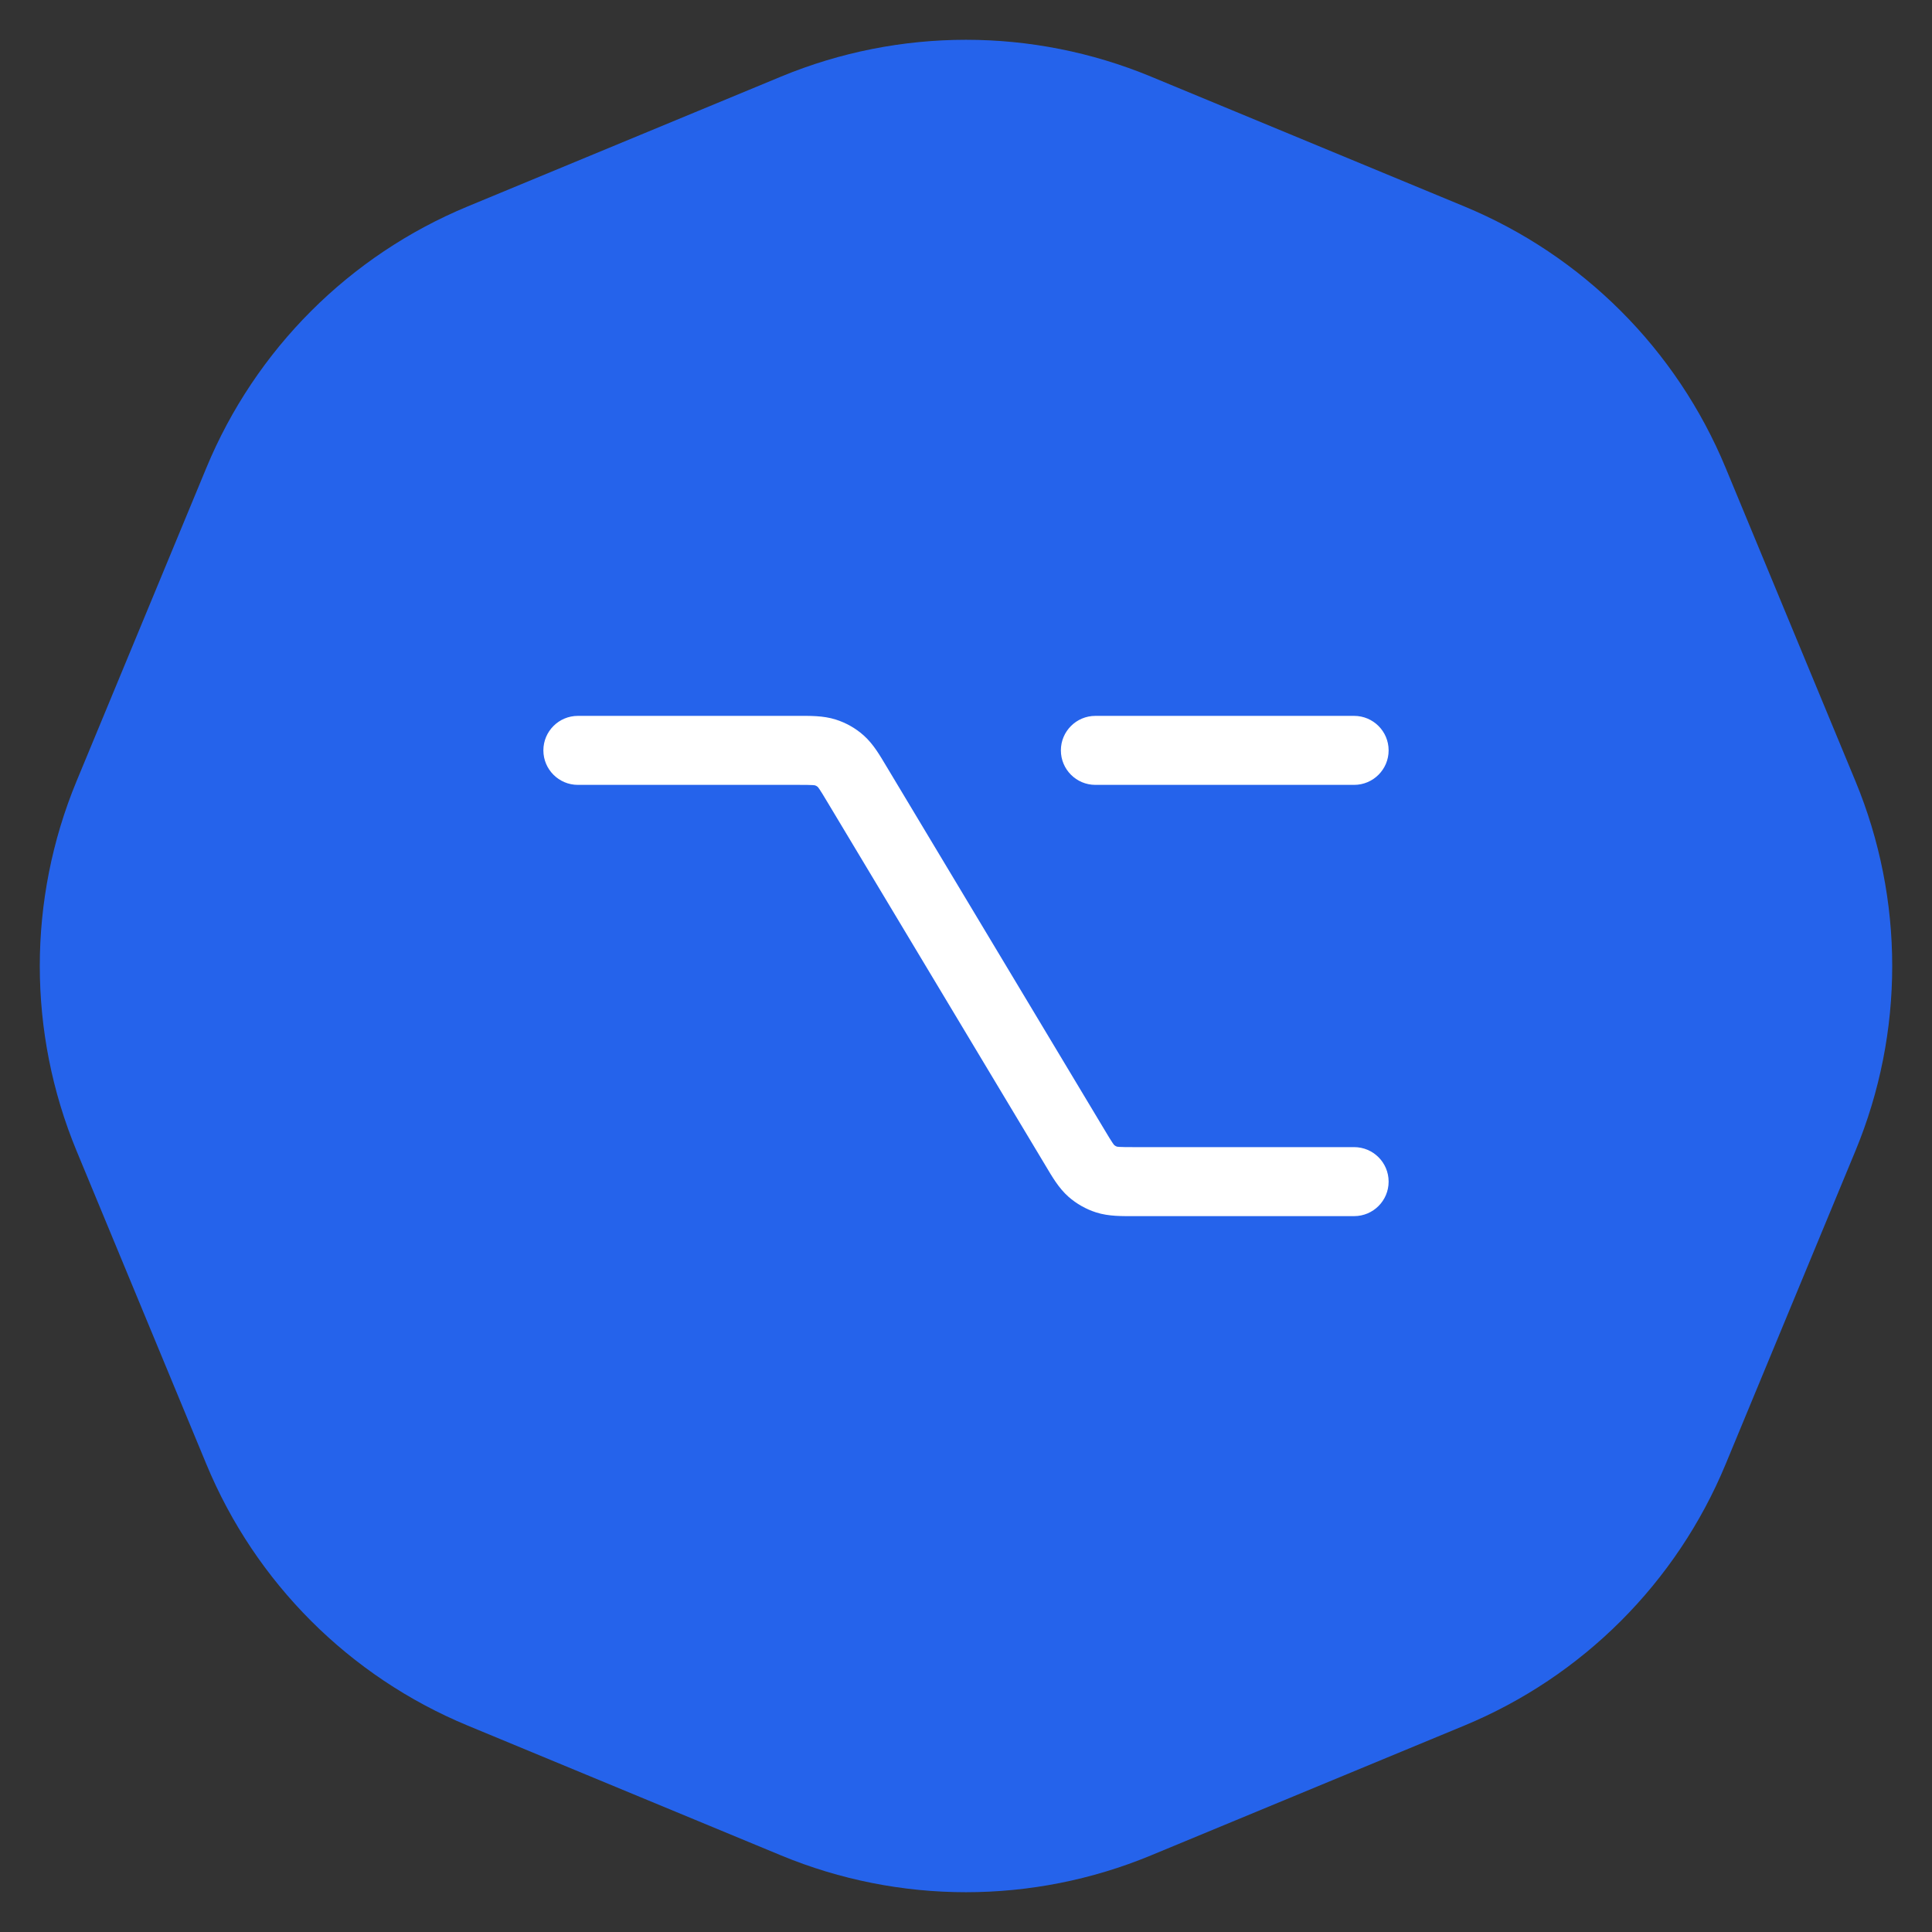 <svg width="56" height="56" viewBox="0 0 56 56" fill="none" xmlns="http://www.w3.org/2000/svg">
<rect x="0" y="0" width="56" height="56" fill="#333333" stroke="none"/>
<path d="M22.642 2.219C26.073 0.798 29.927 0.798 33.358 2.219L42.441 5.982C45.872 7.403 48.597 10.128 50.018 13.559L53.781 22.642C55.202 26.073 55.202 29.927 53.781 33.358L50.018 42.441C48.597 45.872 45.872 48.597 42.441 50.018L33.358 53.781C29.927 55.202 26.073 55.202 22.642 53.781L13.559 50.018C10.128 48.597 7.403 45.872 5.982 42.441L2.219 33.358C0.798 29.927 0.798 26.073 2.219 22.642L5.982 13.559C7.403 10.128 10.128 7.403 13.559 5.982L22.642 2.219Z" fill="#2563EB"/>
<path d="M16.75 20.75C16.198 20.75 15.75 21.198 15.75 21.75C15.75 22.302 16.198 22.75 16.75 22.75V20.75ZM24.832 22.721L23.975 23.236L24.832 22.721ZM31.167 33.279L30.31 33.794L30.31 33.794L31.167 33.279ZM39.25 35.25C39.803 35.25 40.25 34.802 40.25 34.25C40.25 33.698 39.803 33.25 39.25 33.25V35.25ZM31.633 33.939L30.972 34.69L31.633 33.939ZM32.077 34.191L32.381 33.238L32.077 34.191ZM23.922 21.809L24.226 20.857L23.922 21.809ZM24.367 22.061L23.707 22.812L24.367 22.061ZM31.75 20.75C31.198 20.75 30.75 21.198 30.75 21.75C30.75 22.302 31.198 22.75 31.75 22.75V20.75ZM39.25 22.75C39.802 22.75 40.25 22.302 40.25 21.75C40.25 21.198 39.802 20.75 39.25 20.75V22.75ZM16.75 22.75H23.118V20.75H16.75V22.75ZM23.975 23.236L30.31 33.794L32.025 32.765L25.69 22.207L23.975 23.236ZM32.883 35.25H39.25V33.25H32.883V35.25ZM30.31 33.794C30.489 34.093 30.682 34.434 30.972 34.69L32.293 33.188C32.304 33.198 32.295 33.194 32.25 33.129C32.199 33.054 32.136 32.951 32.025 32.765L30.31 33.794ZM32.883 33.25C32.665 33.25 32.544 33.25 32.453 33.244C32.373 33.24 32.366 33.233 32.381 33.238L31.773 35.143C32.142 35.261 32.536 35.25 32.883 35.25V33.25ZM30.972 34.69C31.204 34.893 31.476 35.048 31.773 35.143L32.381 33.238C32.35 33.228 32.32 33.212 32.293 33.188L30.972 34.69ZM23.118 22.75C23.335 22.75 23.456 22.75 23.547 22.756C23.626 22.76 23.633 22.767 23.618 22.762L24.226 20.857C23.857 20.739 23.465 20.75 23.118 20.75V22.75ZM25.69 22.207C25.511 21.909 25.318 21.566 25.027 21.31L23.707 22.812C23.695 22.802 23.704 22.805 23.749 22.87C23.8 22.945 23.863 23.049 23.975 23.236L25.69 22.207ZM23.618 22.762C23.651 22.772 23.681 22.789 23.707 22.812L25.027 21.31C24.795 21.105 24.522 20.951 24.226 20.857L23.618 22.762ZM31.75 22.75L39.25 22.75V20.75L31.75 20.75V22.75Z" fill="white"/>
</svg>
